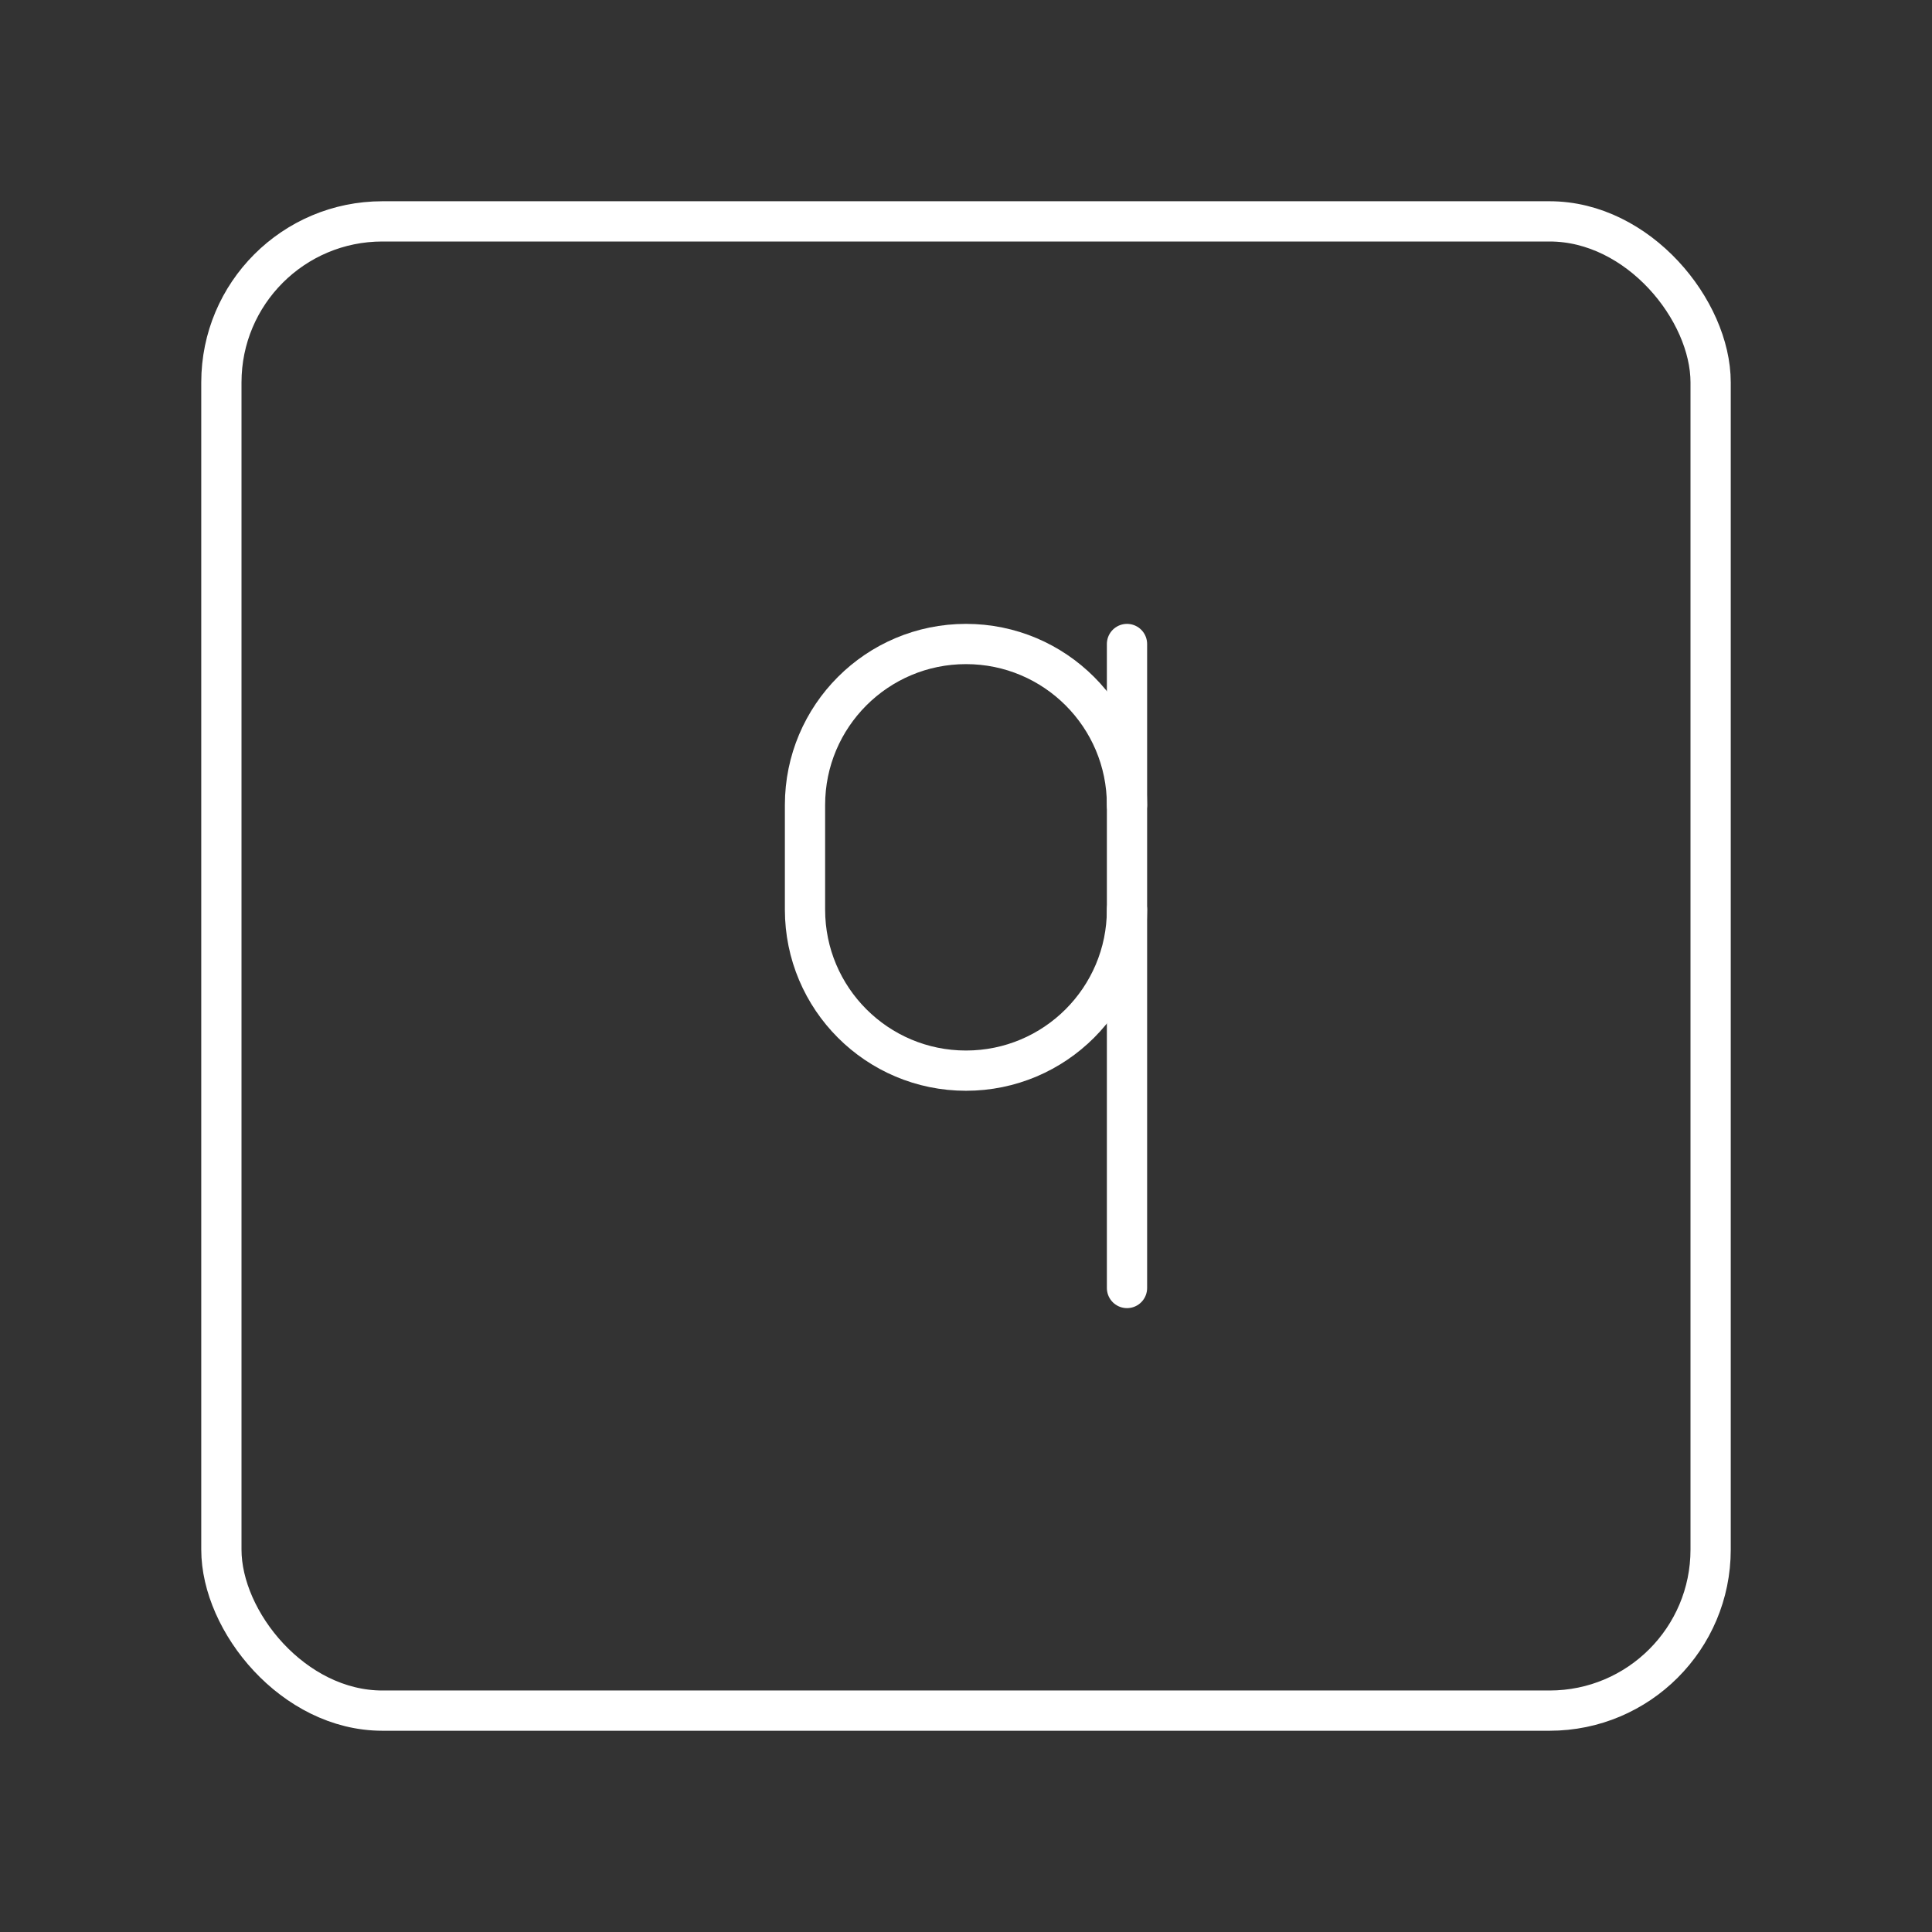 <?xml version="1.0" encoding="UTF-8"?><svg xmlns="http://www.w3.org/2000/svg" viewBox="0 0 48 48"><rect x="0" y="0" width="48" height="48" fill="#333333" stroke="none"/><defs><style>.c{fill:none;stroke:#fff;stroke-linecap:round;stroke-linejoin:round;}</style></defs><g id="a"><rect class="c" x="5.5" y="5.5" width="37" height="37" rx="4" ry="4"/></g><g id="b"><path class="c" d="M28,22.6c0,2.209-1.791,4-4,4h0c-2.209,0-4-1.791-4-4v-2.6c0-2.209,1.791-4,4-4h0c2.209,0,4,1.791,4,4"/><line class="c" x1="28" y1="16" x2="28" y2="32"/></g></svg>